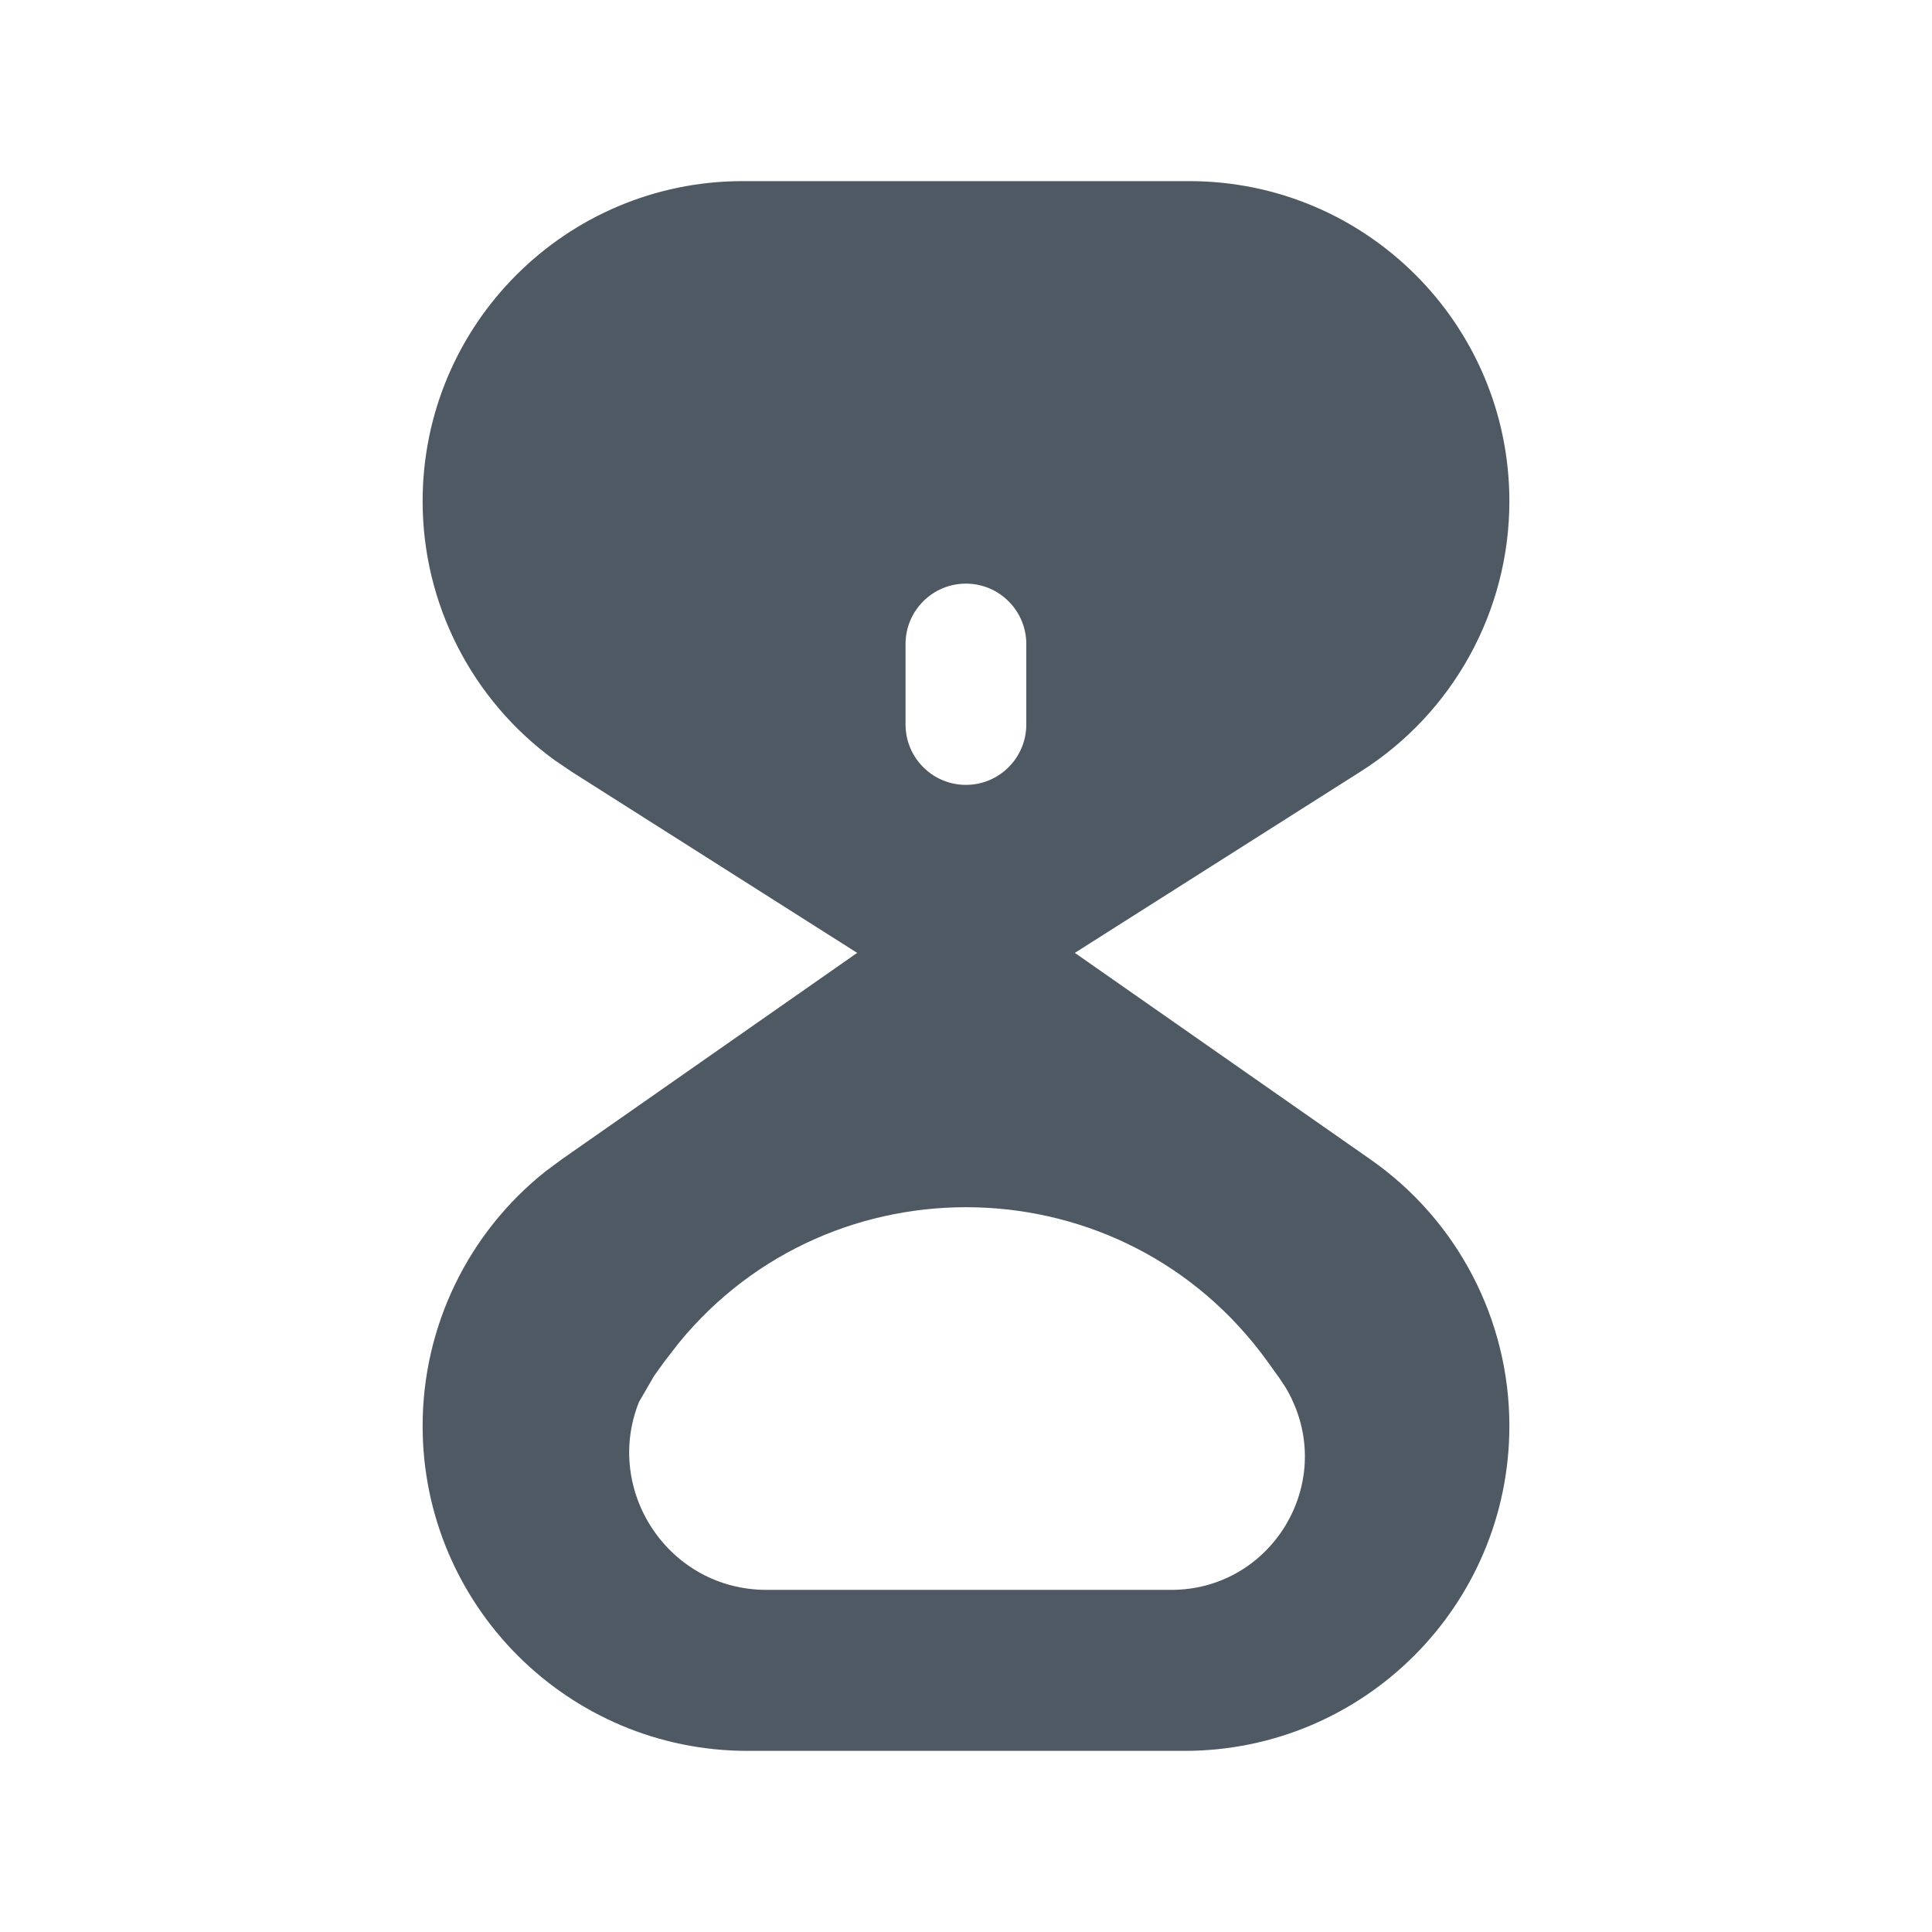 <svg width="24" height="24" viewBox="0 0 24 24" fill="none" xmlns="http://www.w3.org/2000/svg">
<path d="M14.773 2.25C16.969 2.25 18.75 4.031 18.75 6.227C18.75 7.588 18.053 8.855 16.903 9.584L13.352 11.837L17.026 14.404C18.107 15.16 18.75 16.395 18.75 17.713C18.75 19.942 16.942 21.75 14.713 21.75H9.287C7.058 21.75 5.25 19.942 5.25 17.713C5.25 16.477 5.816 15.314 6.777 14.551L6.975 14.404L10.648 11.837L7.097 9.584L6.887 9.441C5.863 8.696 5.25 7.503 5.25 6.227C5.25 4.031 7.031 2.25 9.227 2.25H14.773ZM15.745 16.913C13.96 14.437 10.333 14.36 8.433 16.682L8.254 16.913L8.126 17.091L7.938 17.415C7.496 18.52 8.307 19.75 9.522 19.75H14.55C15.735 19.75 16.525 18.549 16.088 17.473L16.042 17.368C16.021 17.325 15.998 17.283 15.974 17.242L15.895 17.122L15.745 16.913ZM11.999 7.25C11.585 7.25 11.249 7.586 11.249 8V9C11.249 9.414 11.585 9.75 11.999 9.75C12.413 9.75 12.749 9.414 12.749 9V8C12.749 7.586 12.413 7.25 11.999 7.25Z" fill="#4E5964"/>
</svg>
